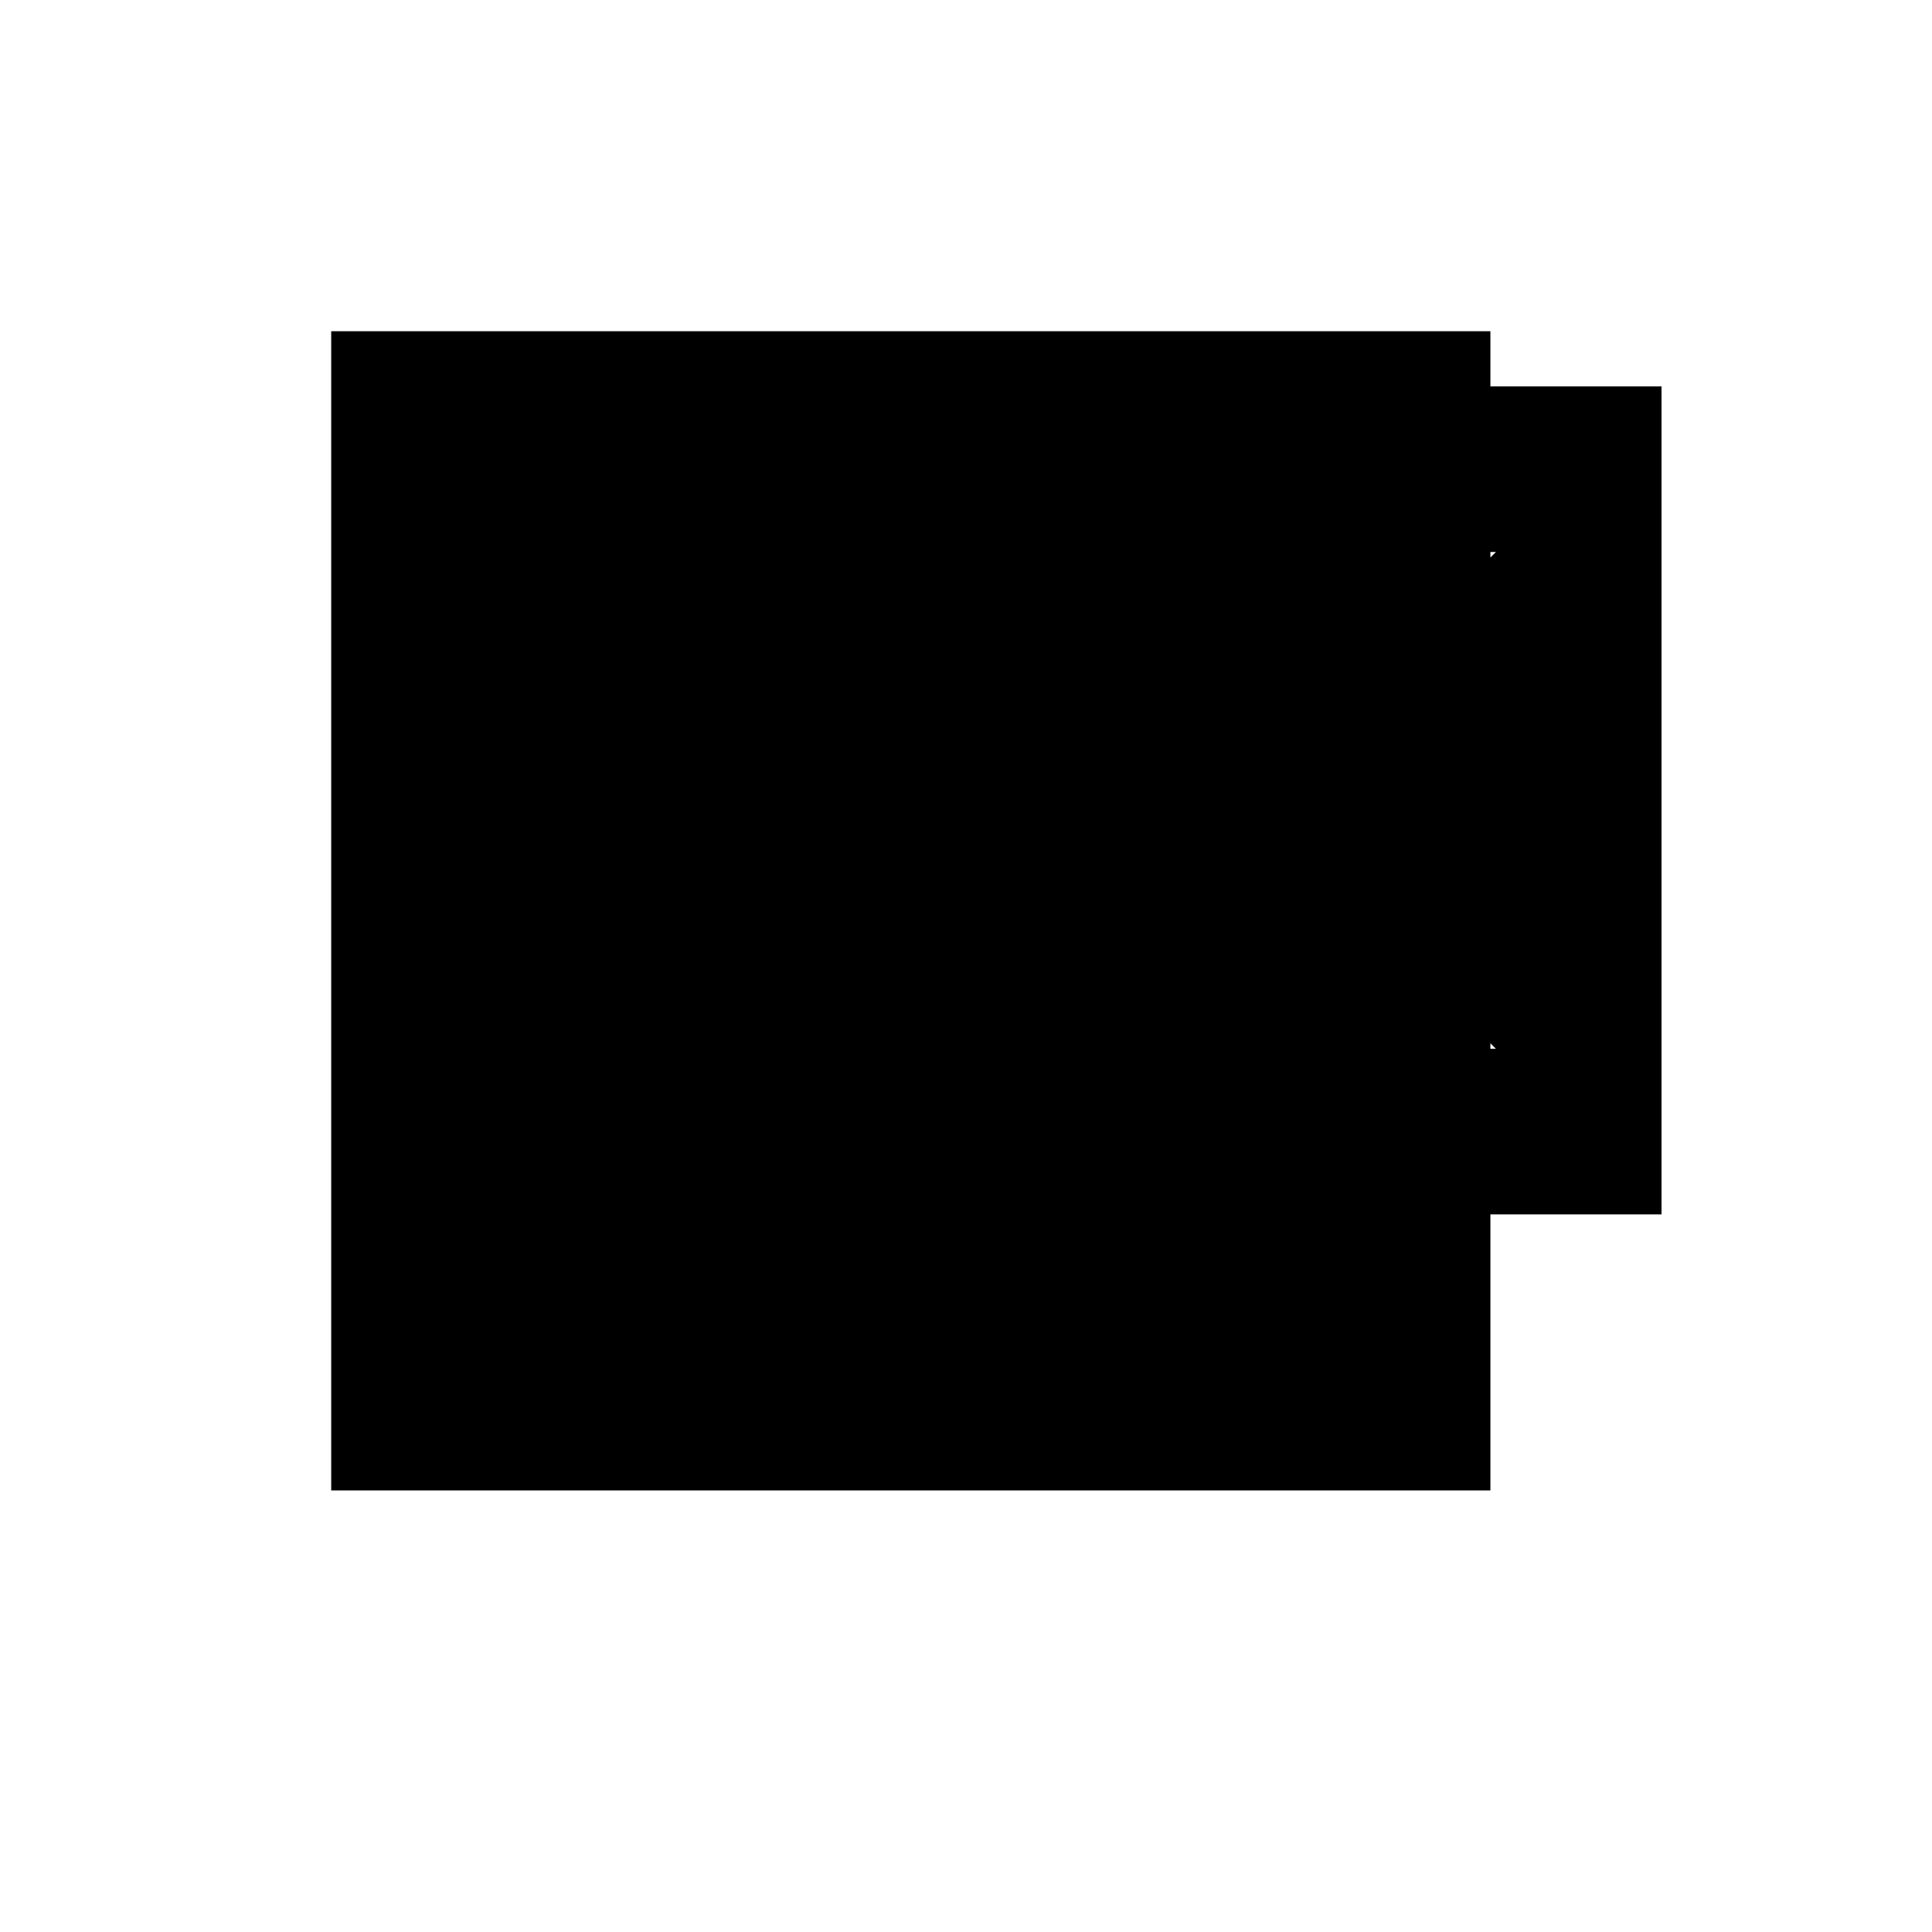 <svg xmlns="http://www.w3.org/2000/svg" viewBox="-100 -100 500 500"><path style="fill:#000000" fill-rule="evenodd" d="M 287.143 42.857 L 285.714 42.857 L 285.714 44.286 M 287.143 171.429 L 285.714 170 L 285.714 171.429 M 330 214.286 L 330 0 L 285.714 0 L 285.714 -14.286 L -14.286 -14.286 L -14.286 285.714 L 285.714 285.714 L 285.714 214.286"/></svg>
